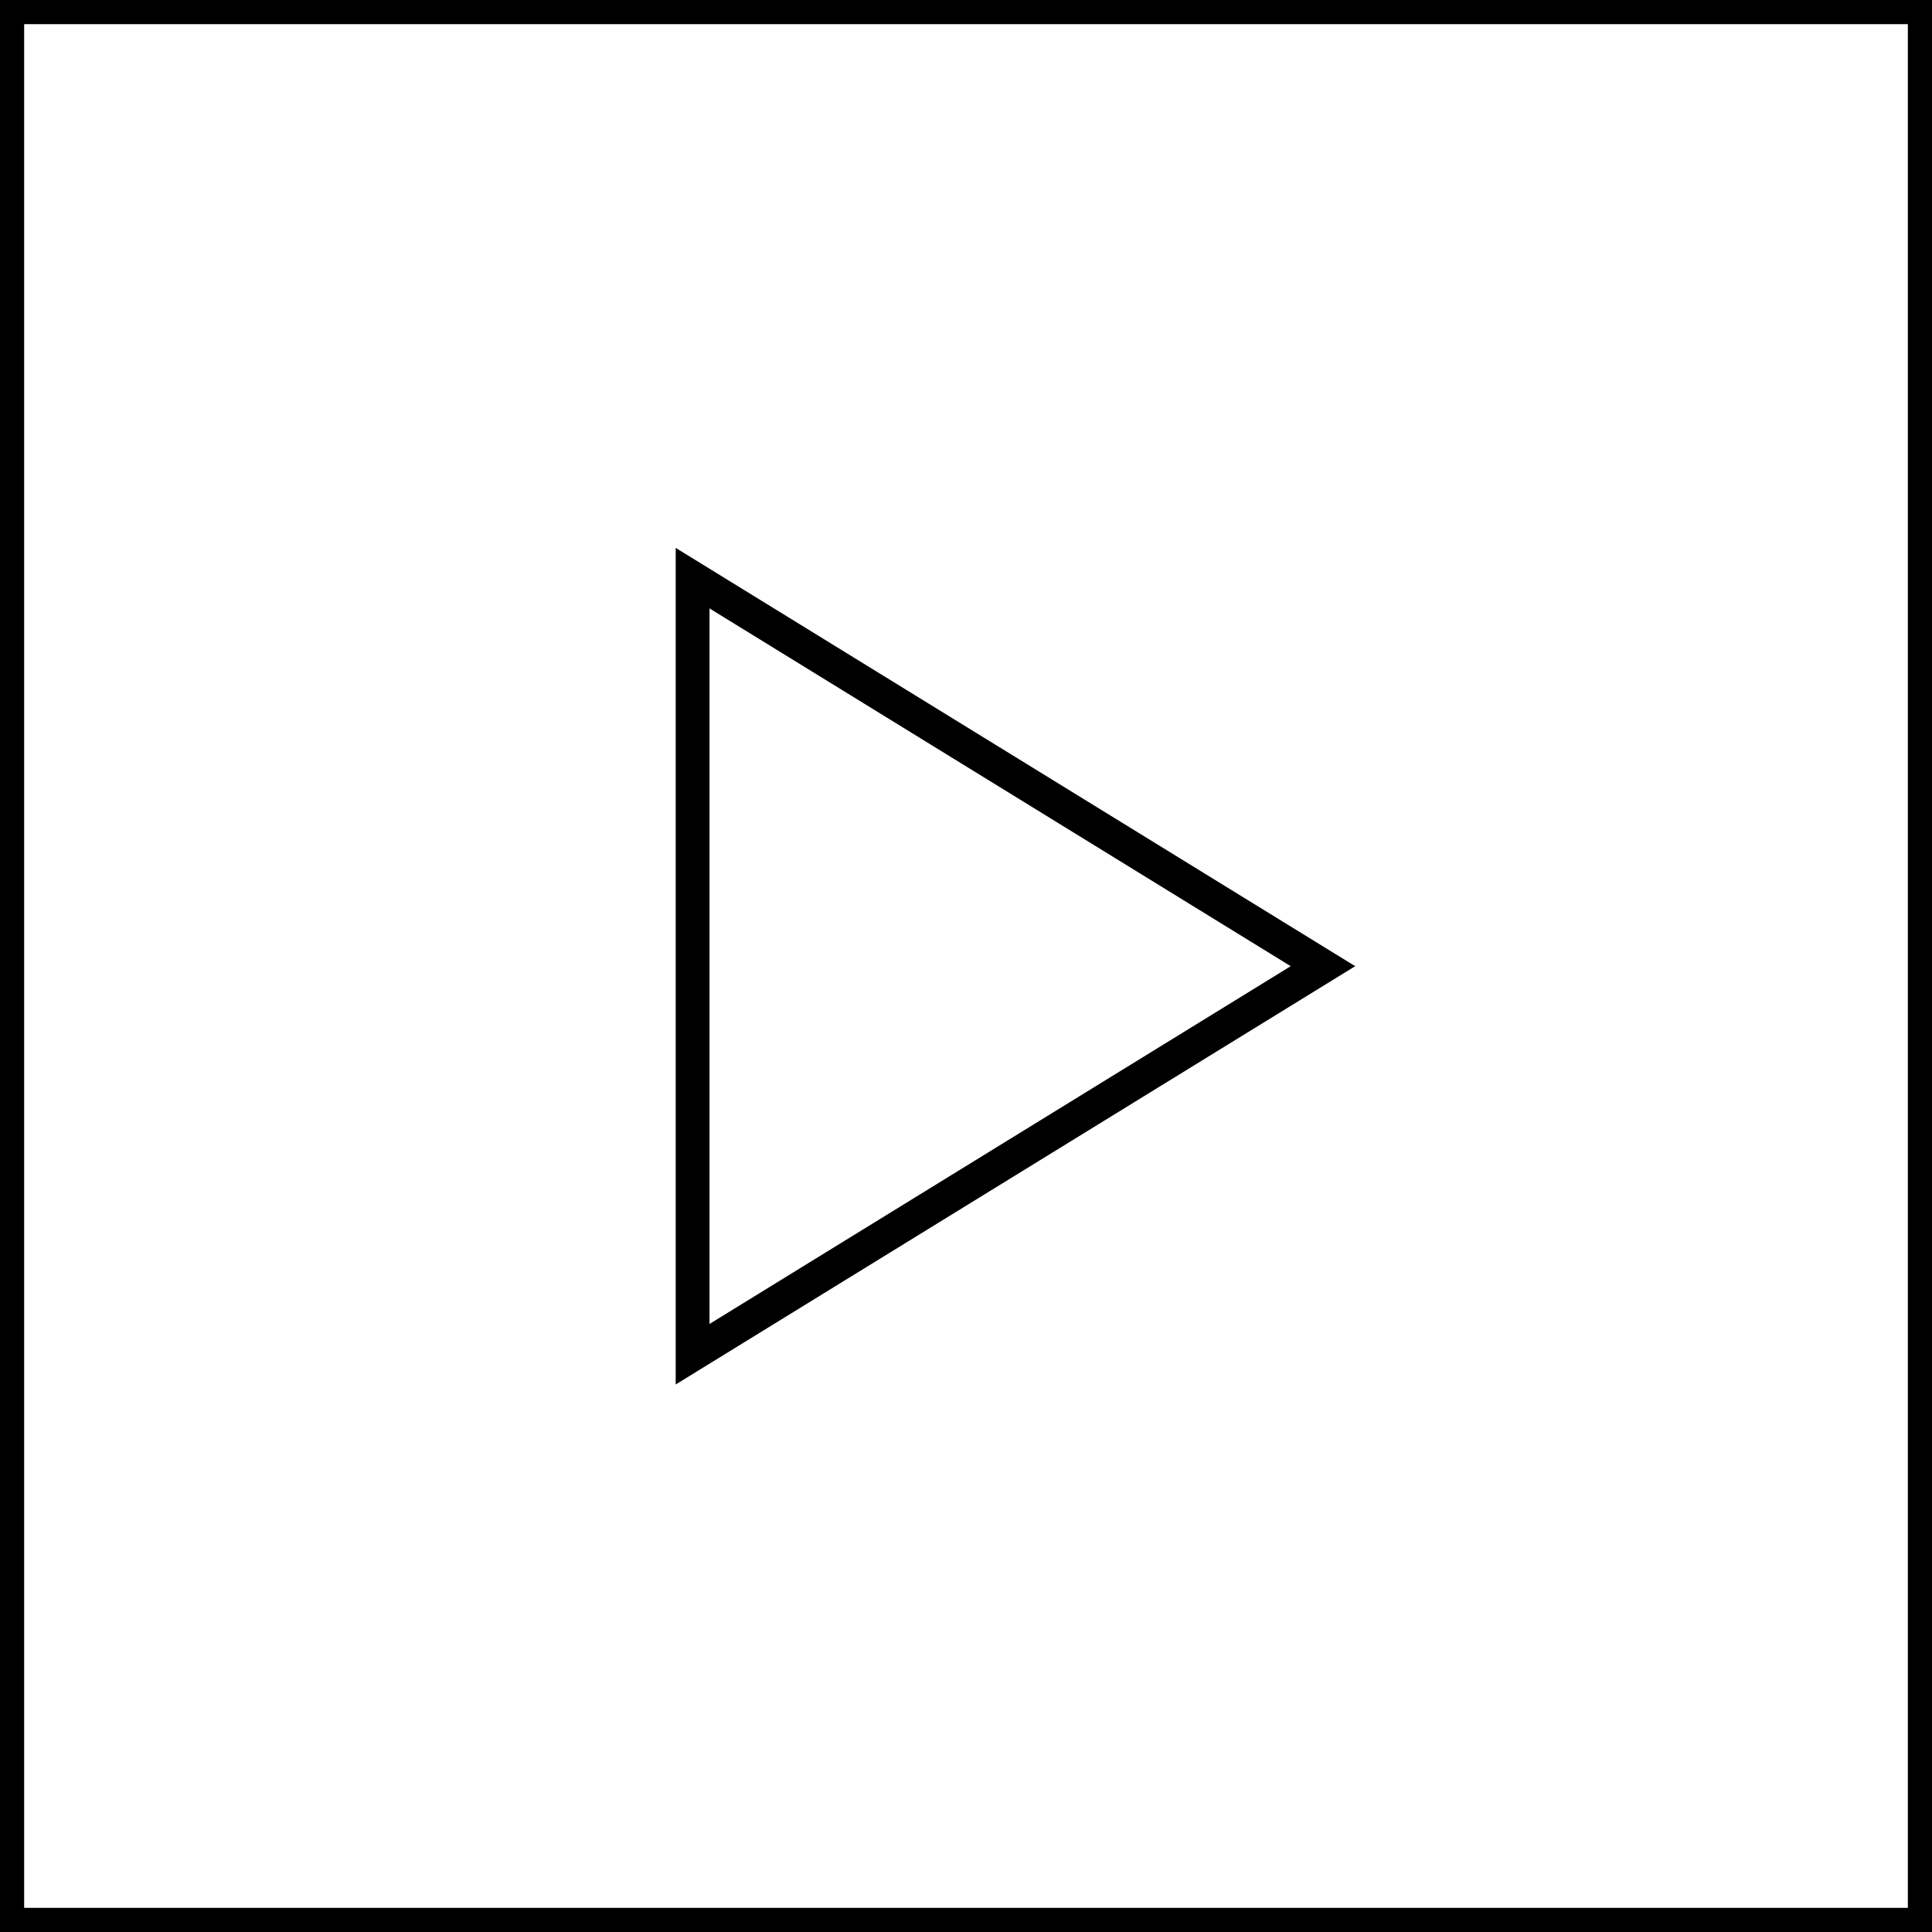 <svg width="400" height="400" viewBox="0 0 400 400" fill="none" xmlns="http://www.w3.org/2000/svg">
<rect x="2.5" y="2.5" width="395" height="395" stroke="black" stroke-width="5"/>
<path d="M143.396 280.377L143.396 119.701L273.902 200.039L143.396 280.377Z" stroke="black" stroke-width="7"/>
</svg>
